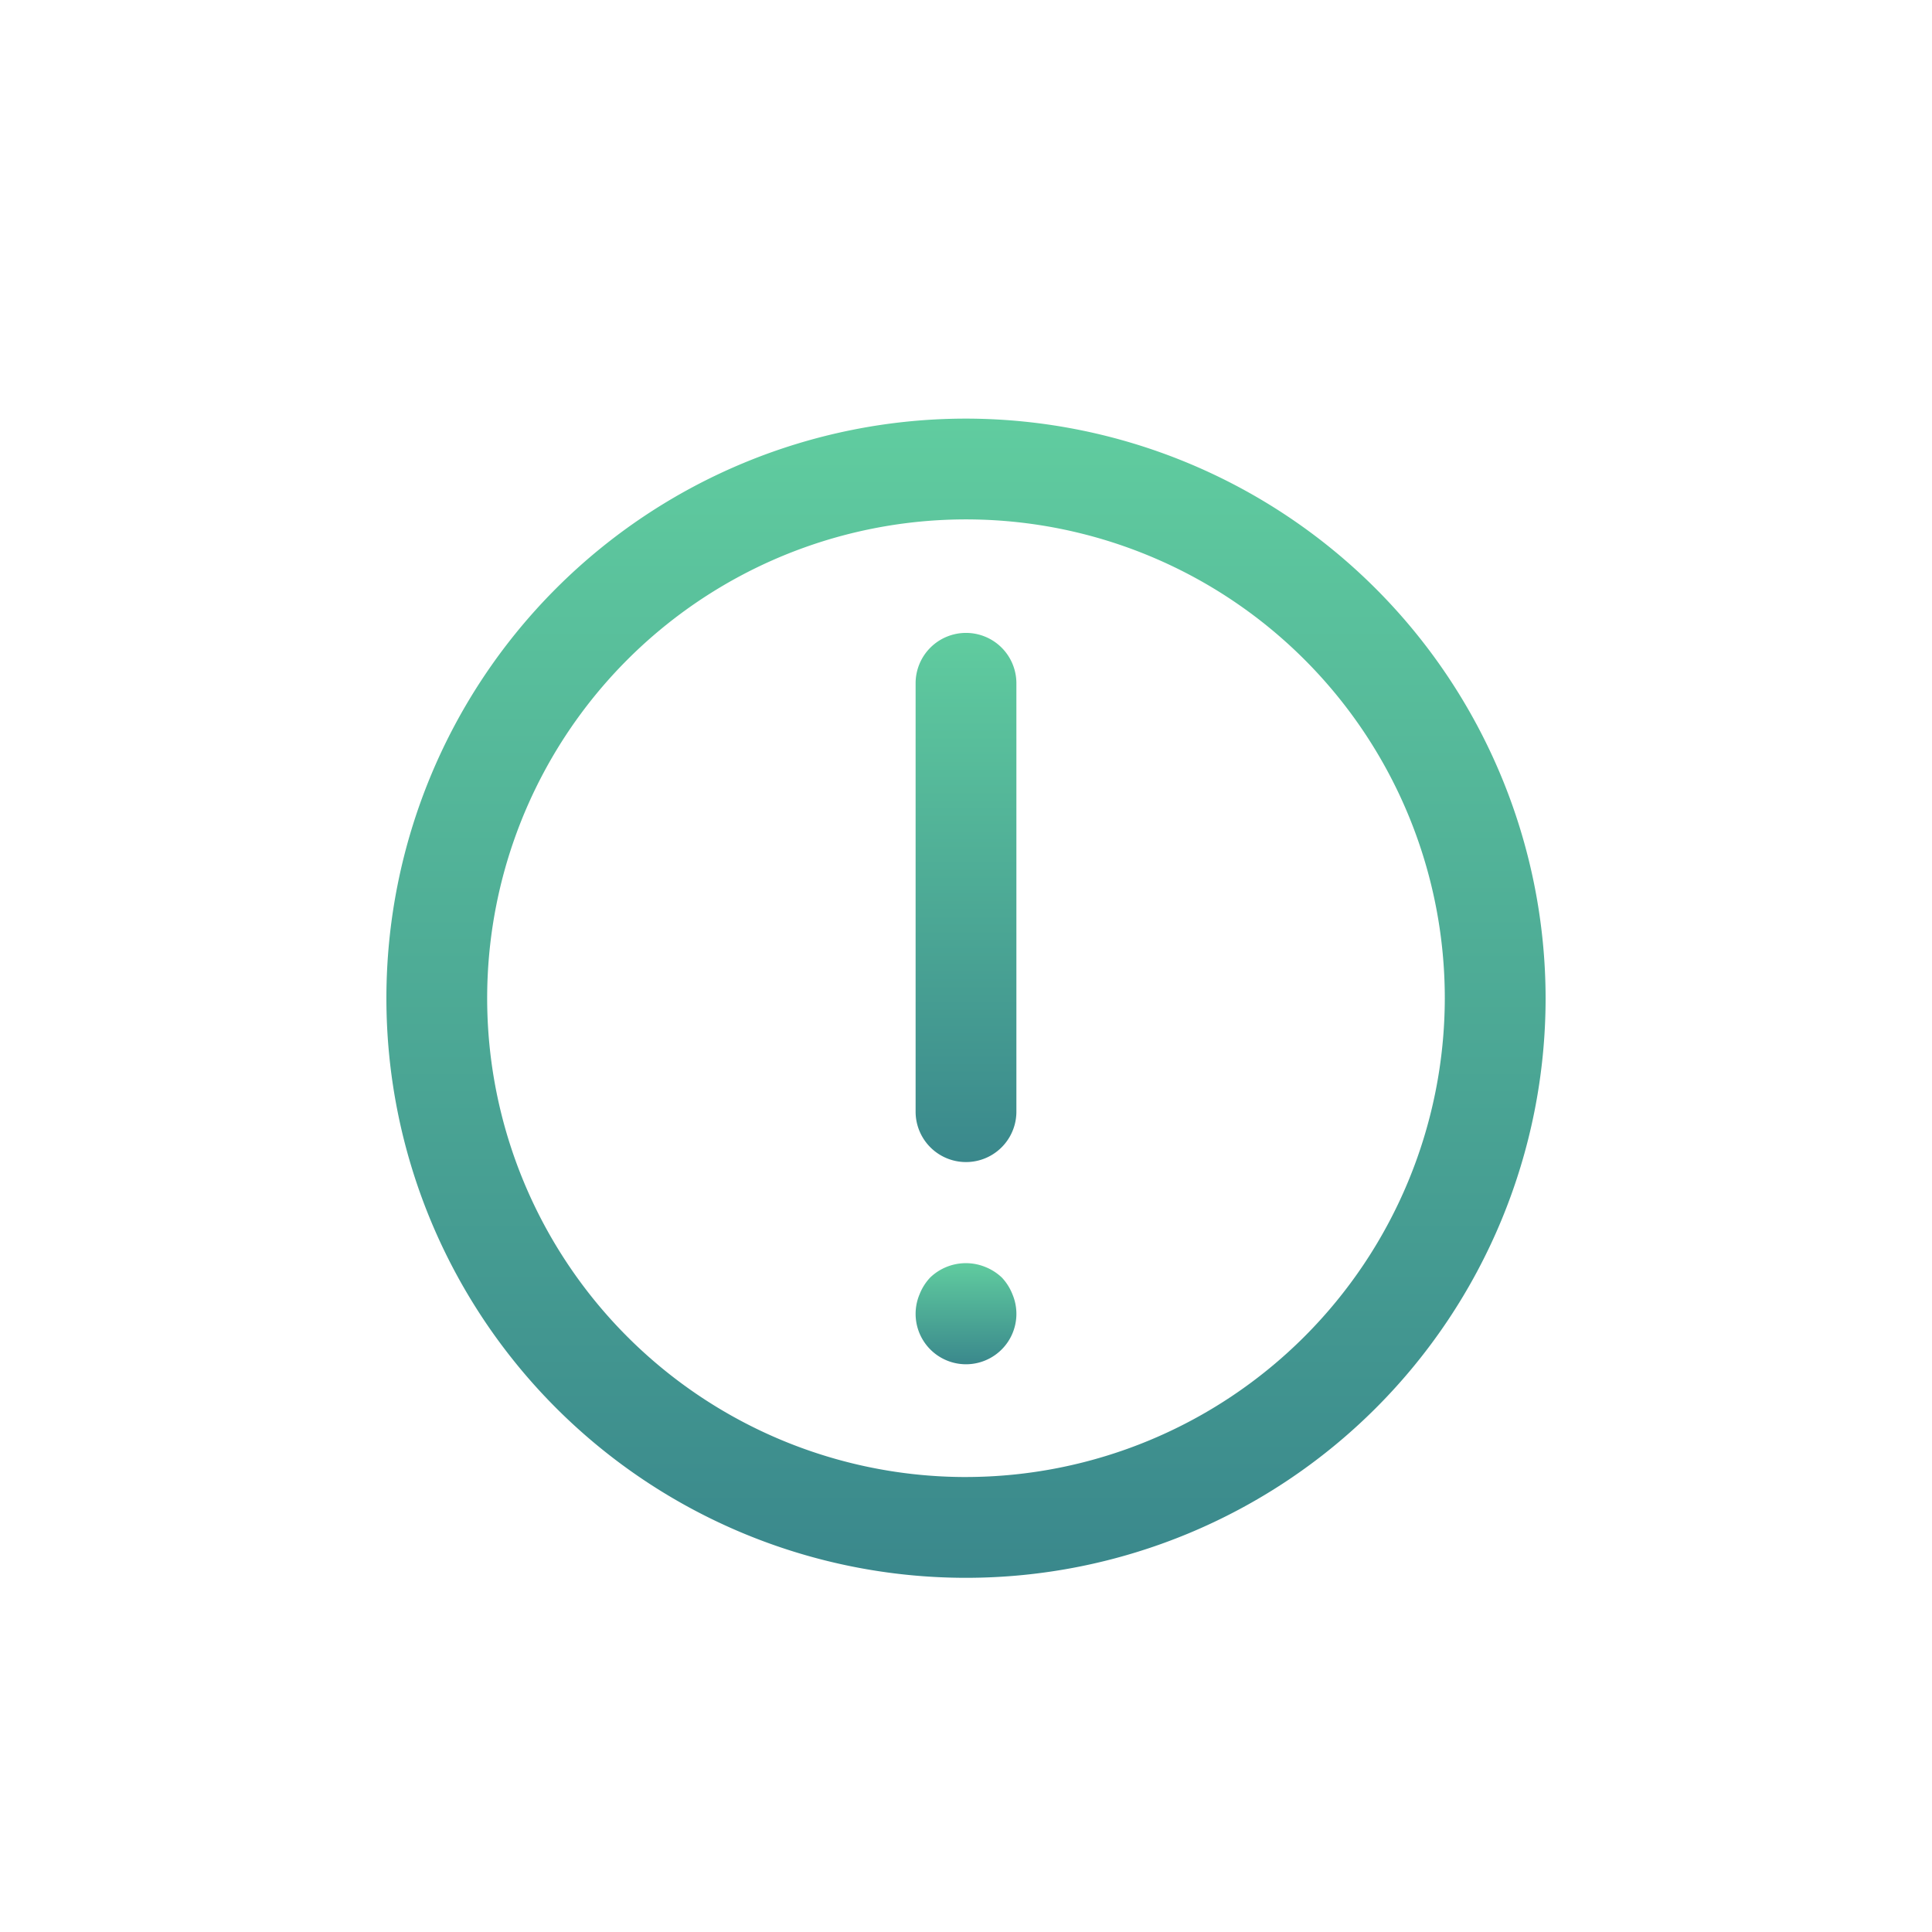 <svg id="Icon_40pt_Circle_Exclamation_Point" data-name="Icon/40pt/Circle+Exclamation Point" xmlns="http://www.w3.org/2000/svg" xmlns:xlink="http://www.w3.org/1999/xlink" width="120" height="120" viewBox="0 0 120 120">
  <defs>
    <linearGradient id="linear-gradient" x1="0.5" x2="0.5" y2="1" gradientUnits="objectBoundingBox">
      <stop offset="0" stop-color="#60cc9f"/>
      <stop offset="1" stop-color="#3a888c"/>
    </linearGradient>
    <filter id="Tracciato_504" x="18" y="20.001" width="84" height="84" filterUnits="userSpaceOnUse">
      <feOffset dy="2" input="SourceAlpha"/>
      <feGaussianBlur stdDeviation="2" result="blur"/>
      <feFlood flood-color="#05696f" flood-opacity="0.239"/>
      <feComposite operator="in" in2="blur"/>
      <feComposite in="SourceGraphic"/>
    </filter>
    <filter id="Tracciato_505" x="50.87" y="33.307" width="18.26" height="44.867" filterUnits="userSpaceOnUse">
      <feOffset dy="2" input="SourceAlpha"/>
      <feGaussianBlur stdDeviation="2" result="blur-2"/>
      <feFlood flood-color="#05696f" flood-opacity="0.239"/>
      <feComposite operator="in" in2="blur-2"/>
      <feComposite in="SourceGraphic"/>
    </filter>
    <filter id="Tracciato_506" x="50.87" y="72.452" width="18.26" height="18.243" filterUnits="userSpaceOnUse">
      <feOffset dy="2" input="SourceAlpha"/>
      <feGaussianBlur stdDeviation="2" result="blur-3"/>
      <feFlood flood-color="#05696f" flood-opacity="0.239"/>
      <feComposite operator="in" in2="blur-3"/>
      <feComposite in="SourceGraphic"/>
    </filter>
  </defs>
  <rect id="Rettangolo_645" data-name="Rettangolo 645" width="120" height="120" fill="none"/>
  <g id="Raggruppa_7943" data-name="Raggruppa 7943" transform="translate(24 24.001)">
    <g transform="matrix(1, 0, 0, 1, -24, -24)" filter="url(#Tracciato_504)">
      <path id="Tracciato_504-2" data-name="Tracciato 504" d="M44.5,8.5a36,36,0,1,0,36,36A36.039,36.039,0,0,0,44.5,8.5Zm0,65.74A29.74,29.74,0,1,1,74.239,44.5,29.773,29.773,0,0,1,44.5,74.239Z" transform="translate(15.5 15.5)" fill="url(#linear-gradient)"/>
    </g>
    <g transform="matrix(1, 0, 0, 1, -24, -24)" filter="url(#Tracciato_505)">
      <path id="Tracciato_505-2" data-name="Tracciato 505" d="M22.13,12.75A3.129,3.129,0,0,0,19,15.88V42.487a3.13,3.13,0,0,0,6.26,0V15.88A3.129,3.129,0,0,0,22.13,12.75Z" transform="translate(37.87 24.56)" fill="url(#linear-gradient)"/>
    </g>
    <g transform="matrix(1, 0, 0, 1, -24, -24)" filter="url(#Tracciato_506)">
      <path id="Tracciato_506-2" data-name="Tracciato 506" d="M24.353,26.146a3.231,3.231,0,0,0-1.033-.657,3.2,3.2,0,0,0-3.412.657,3.231,3.231,0,0,0-.657,1.033,3.13,3.13,0,1,0,5.759,0A3.231,3.231,0,0,0,24.353,26.146Z" transform="translate(37.87 51.2)" fill="url(#linear-gradient)"/>
    </g>
  </g>
</svg>
